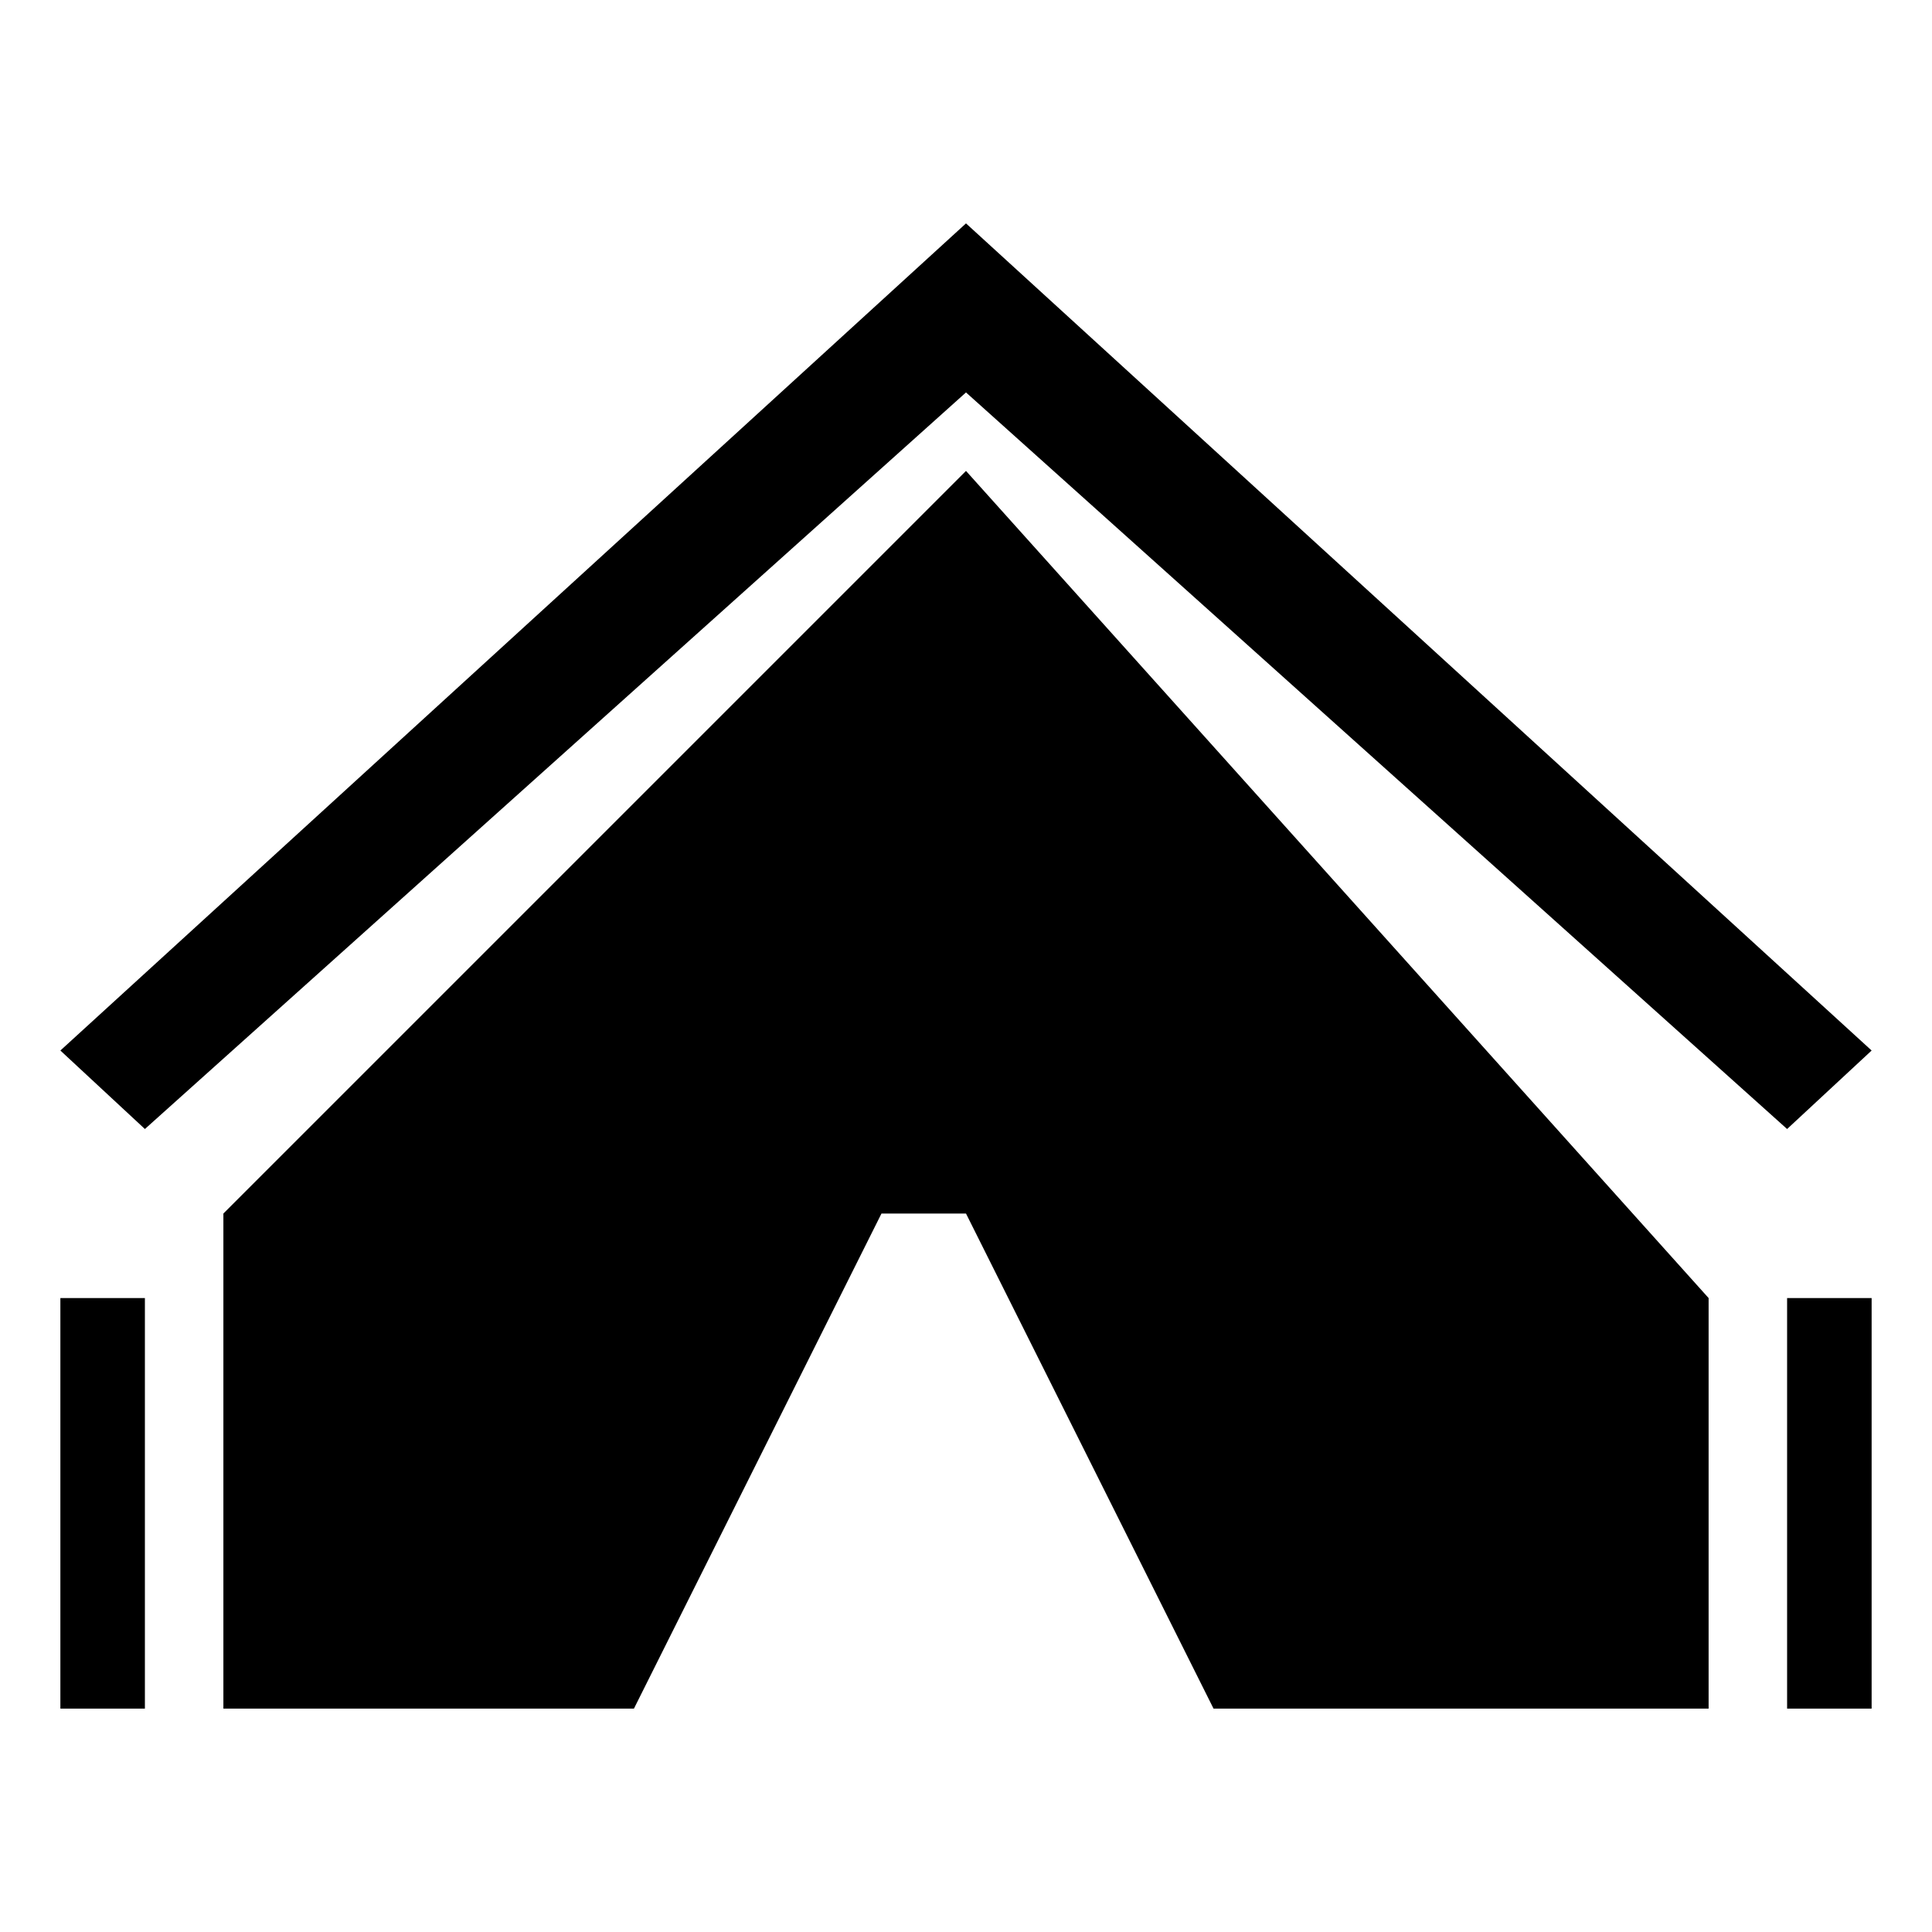 <svg version="1.1" xmlns="http://www.w3.org/2000/svg" xmlns:xlink="http://www.w3.org/1999/xlink" viewBox="0 0 32 32">
<polygon id="Shape_58_"  points="16,3.7 1,17.4 2.4,18.7 16,6.5 29.6,18.7 31,17.4 "/>
<rect id="Rectangle-path_37_" x="1" y="21.5"  width="1.4" height="6.8"/>
<rect id="Rectangle-path_38_" x="29.6" y="21.5"  width="1.4" height="6.8"/>
<polygon id="Shape_59_"  points="16,7.8 3.7,20.1 3.7,28.3 10.5,28.3 14.6,20.1 16,20.1 20.1,28.3 28.3,28.3 
	28.3,21.5 "/>
</svg>
